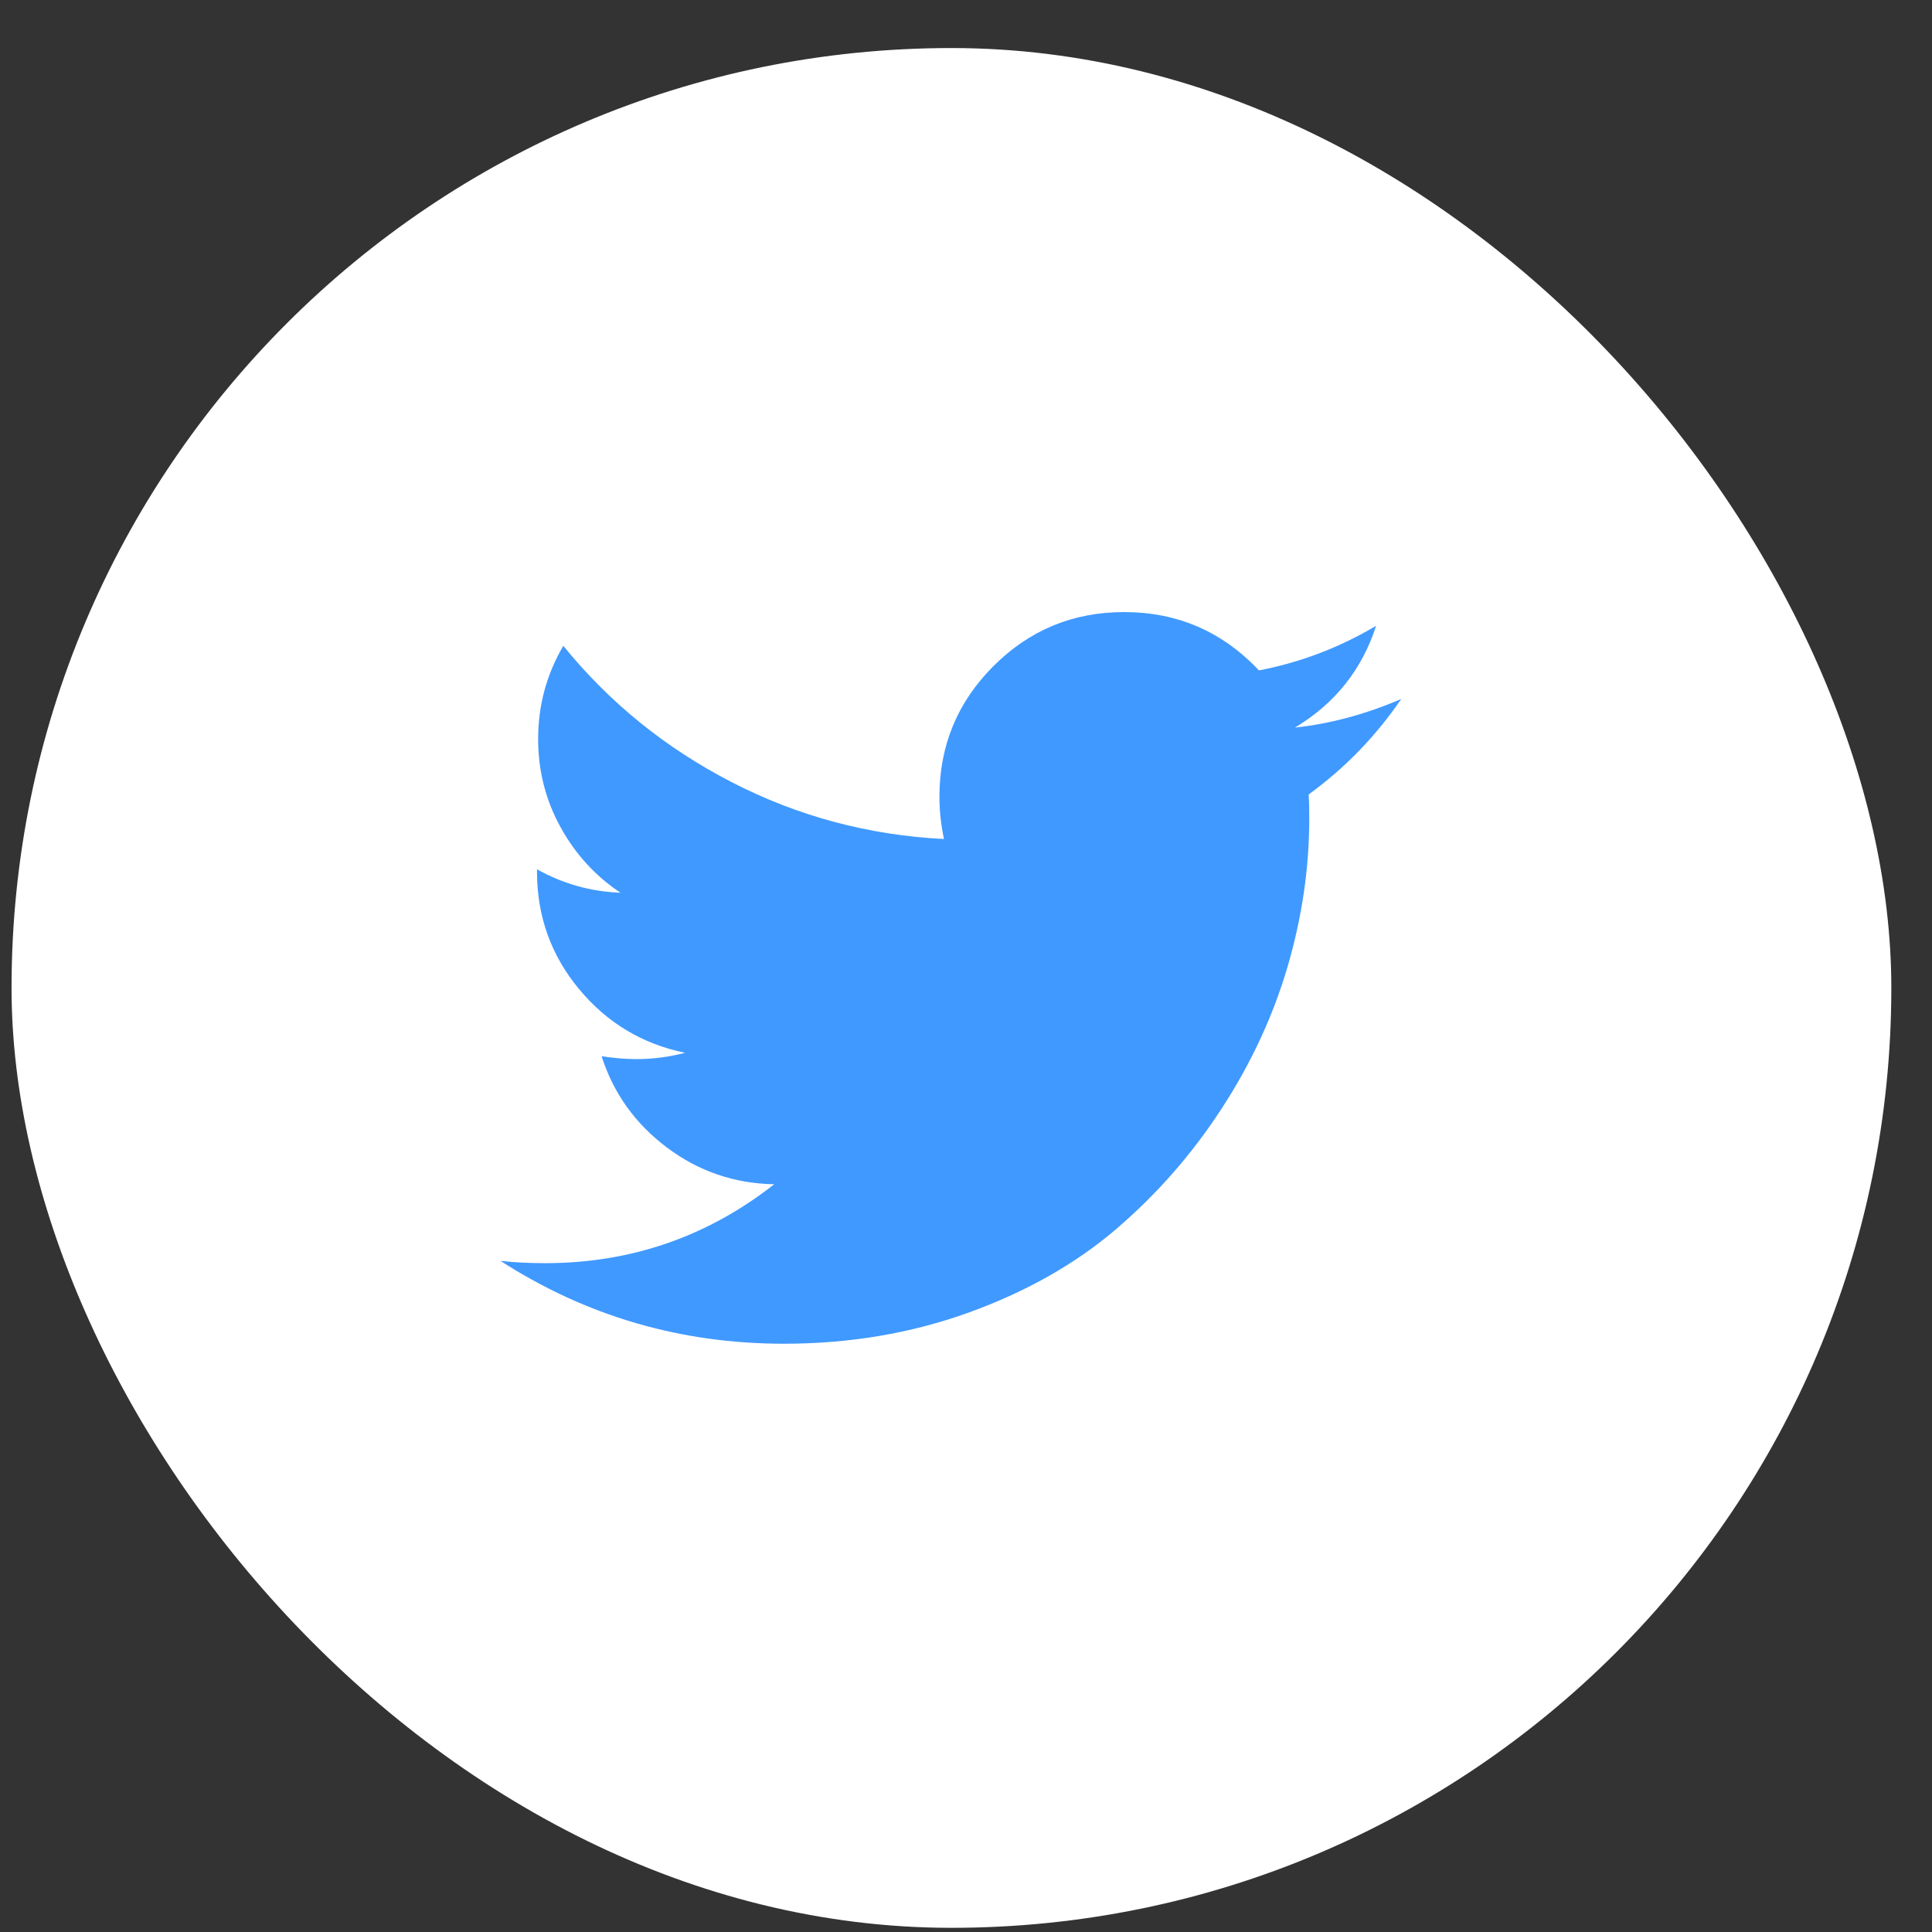 <svg width="37" height="37" viewBox="0 0 37 37" fill="none" xmlns="http://www.w3.org/2000/svg">
<rect x="0" y="0" width="37" height="37" fill="#333333" stroke="none"/>
<rect x="0.221" y="0.92" width="36" height="36" rx="18" fill="white"/>
<path d="M26.836 13.386C26.347 14.101 25.756 14.711 25.063 15.214C25.07 15.317 25.074 15.47 25.074 15.674C25.074 16.623 24.935 17.57 24.658 18.515C24.38 19.46 23.959 20.367 23.393 21.235C22.828 22.104 22.154 22.872 21.374 23.54C20.593 24.207 19.651 24.74 18.549 25.138C17.447 25.535 16.269 25.734 15.013 25.734C13.036 25.734 11.226 25.205 9.584 24.147C9.839 24.176 10.124 24.191 10.438 24.191C12.08 24.191 13.543 23.687 14.827 22.68C14.061 22.666 13.375 22.43 12.769 21.974C12.164 21.518 11.748 20.936 11.521 20.228C11.762 20.265 11.985 20.283 12.189 20.283C12.503 20.283 12.813 20.243 13.12 20.162C12.302 19.994 11.625 19.588 11.089 18.942C10.553 18.296 10.284 17.546 10.284 16.692V16.648C10.781 16.926 11.313 17.075 11.883 17.097C11.401 16.776 11.018 16.357 10.733 15.838C10.448 15.32 10.306 14.758 10.306 14.152C10.306 13.51 10.467 12.915 10.788 12.368C11.671 13.456 12.746 14.326 14.012 14.979C15.278 15.632 16.634 15.995 18.078 16.068C18.02 15.791 17.991 15.521 17.991 15.258C17.991 14.28 18.336 13.447 19.025 12.757C19.715 12.067 20.549 11.722 21.527 11.722C22.549 11.722 23.41 12.095 24.11 12.839C24.906 12.686 25.654 12.401 26.354 11.985C26.084 12.824 25.566 13.474 24.8 13.934C25.479 13.861 26.157 13.678 26.836 13.386Z" fill="#4099FF"/>
</svg>

